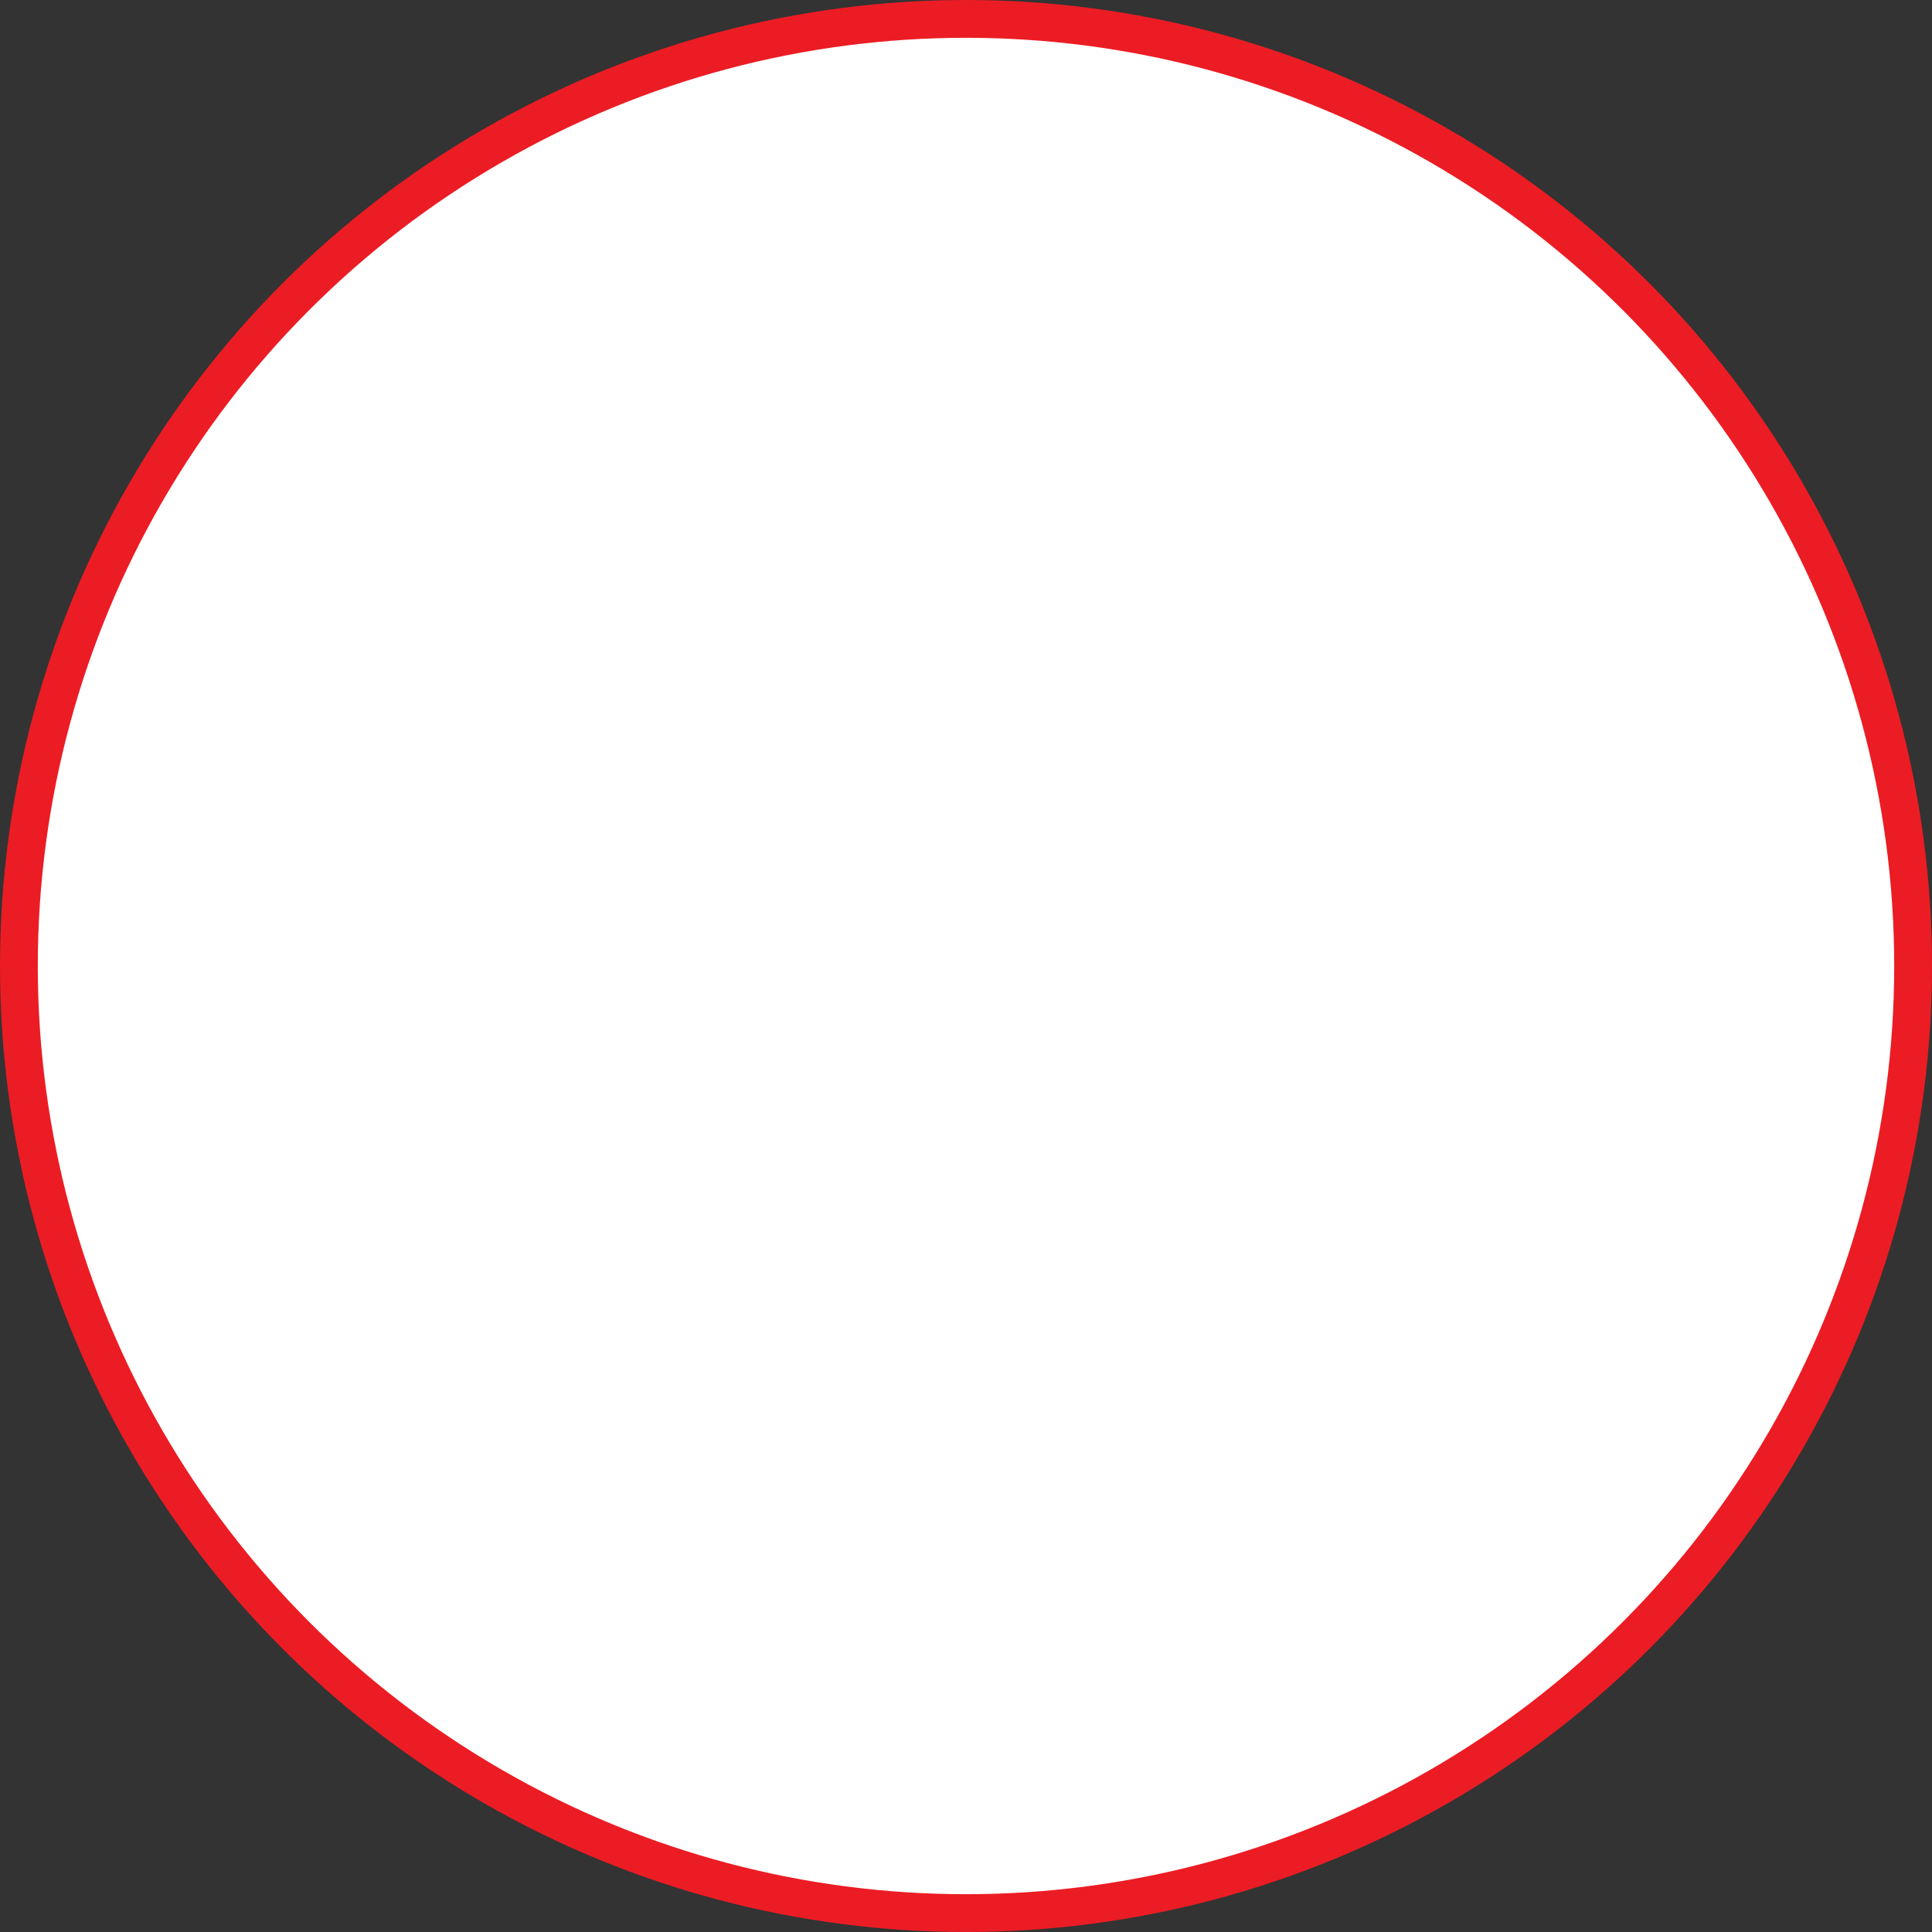 <?xml version="1.0" encoding="utf-8"?>
<!-- Generator: Adobe Illustrator 26.4.1, SVG Export Plug-In . SVG Version: 6.00 Build 0)  -->
<svg version="1.1" id="Layer_1" xmlns="http://www.w3.org/2000/svg" xmlns:xlink="http://www.w3.org/1999/xlink" x="0px" y="0px"
	 viewBox="0 0 153.35 153.35" style="enable-background:new 0 0 153.35 153.35;" xml:space="preserve">
<rect x="0" y="0" width="153.35" height="153.35" fill="#333333" stroke="none"/>
<style type="text/css">
	.st0{fill:#FFFFFF;stroke:#EC1C24;stroke-width:3;stroke-miterlimit:10;}
</style>
<circle class="st0" cx="76.675" cy="76.675" r="75.175"/>
</svg>
